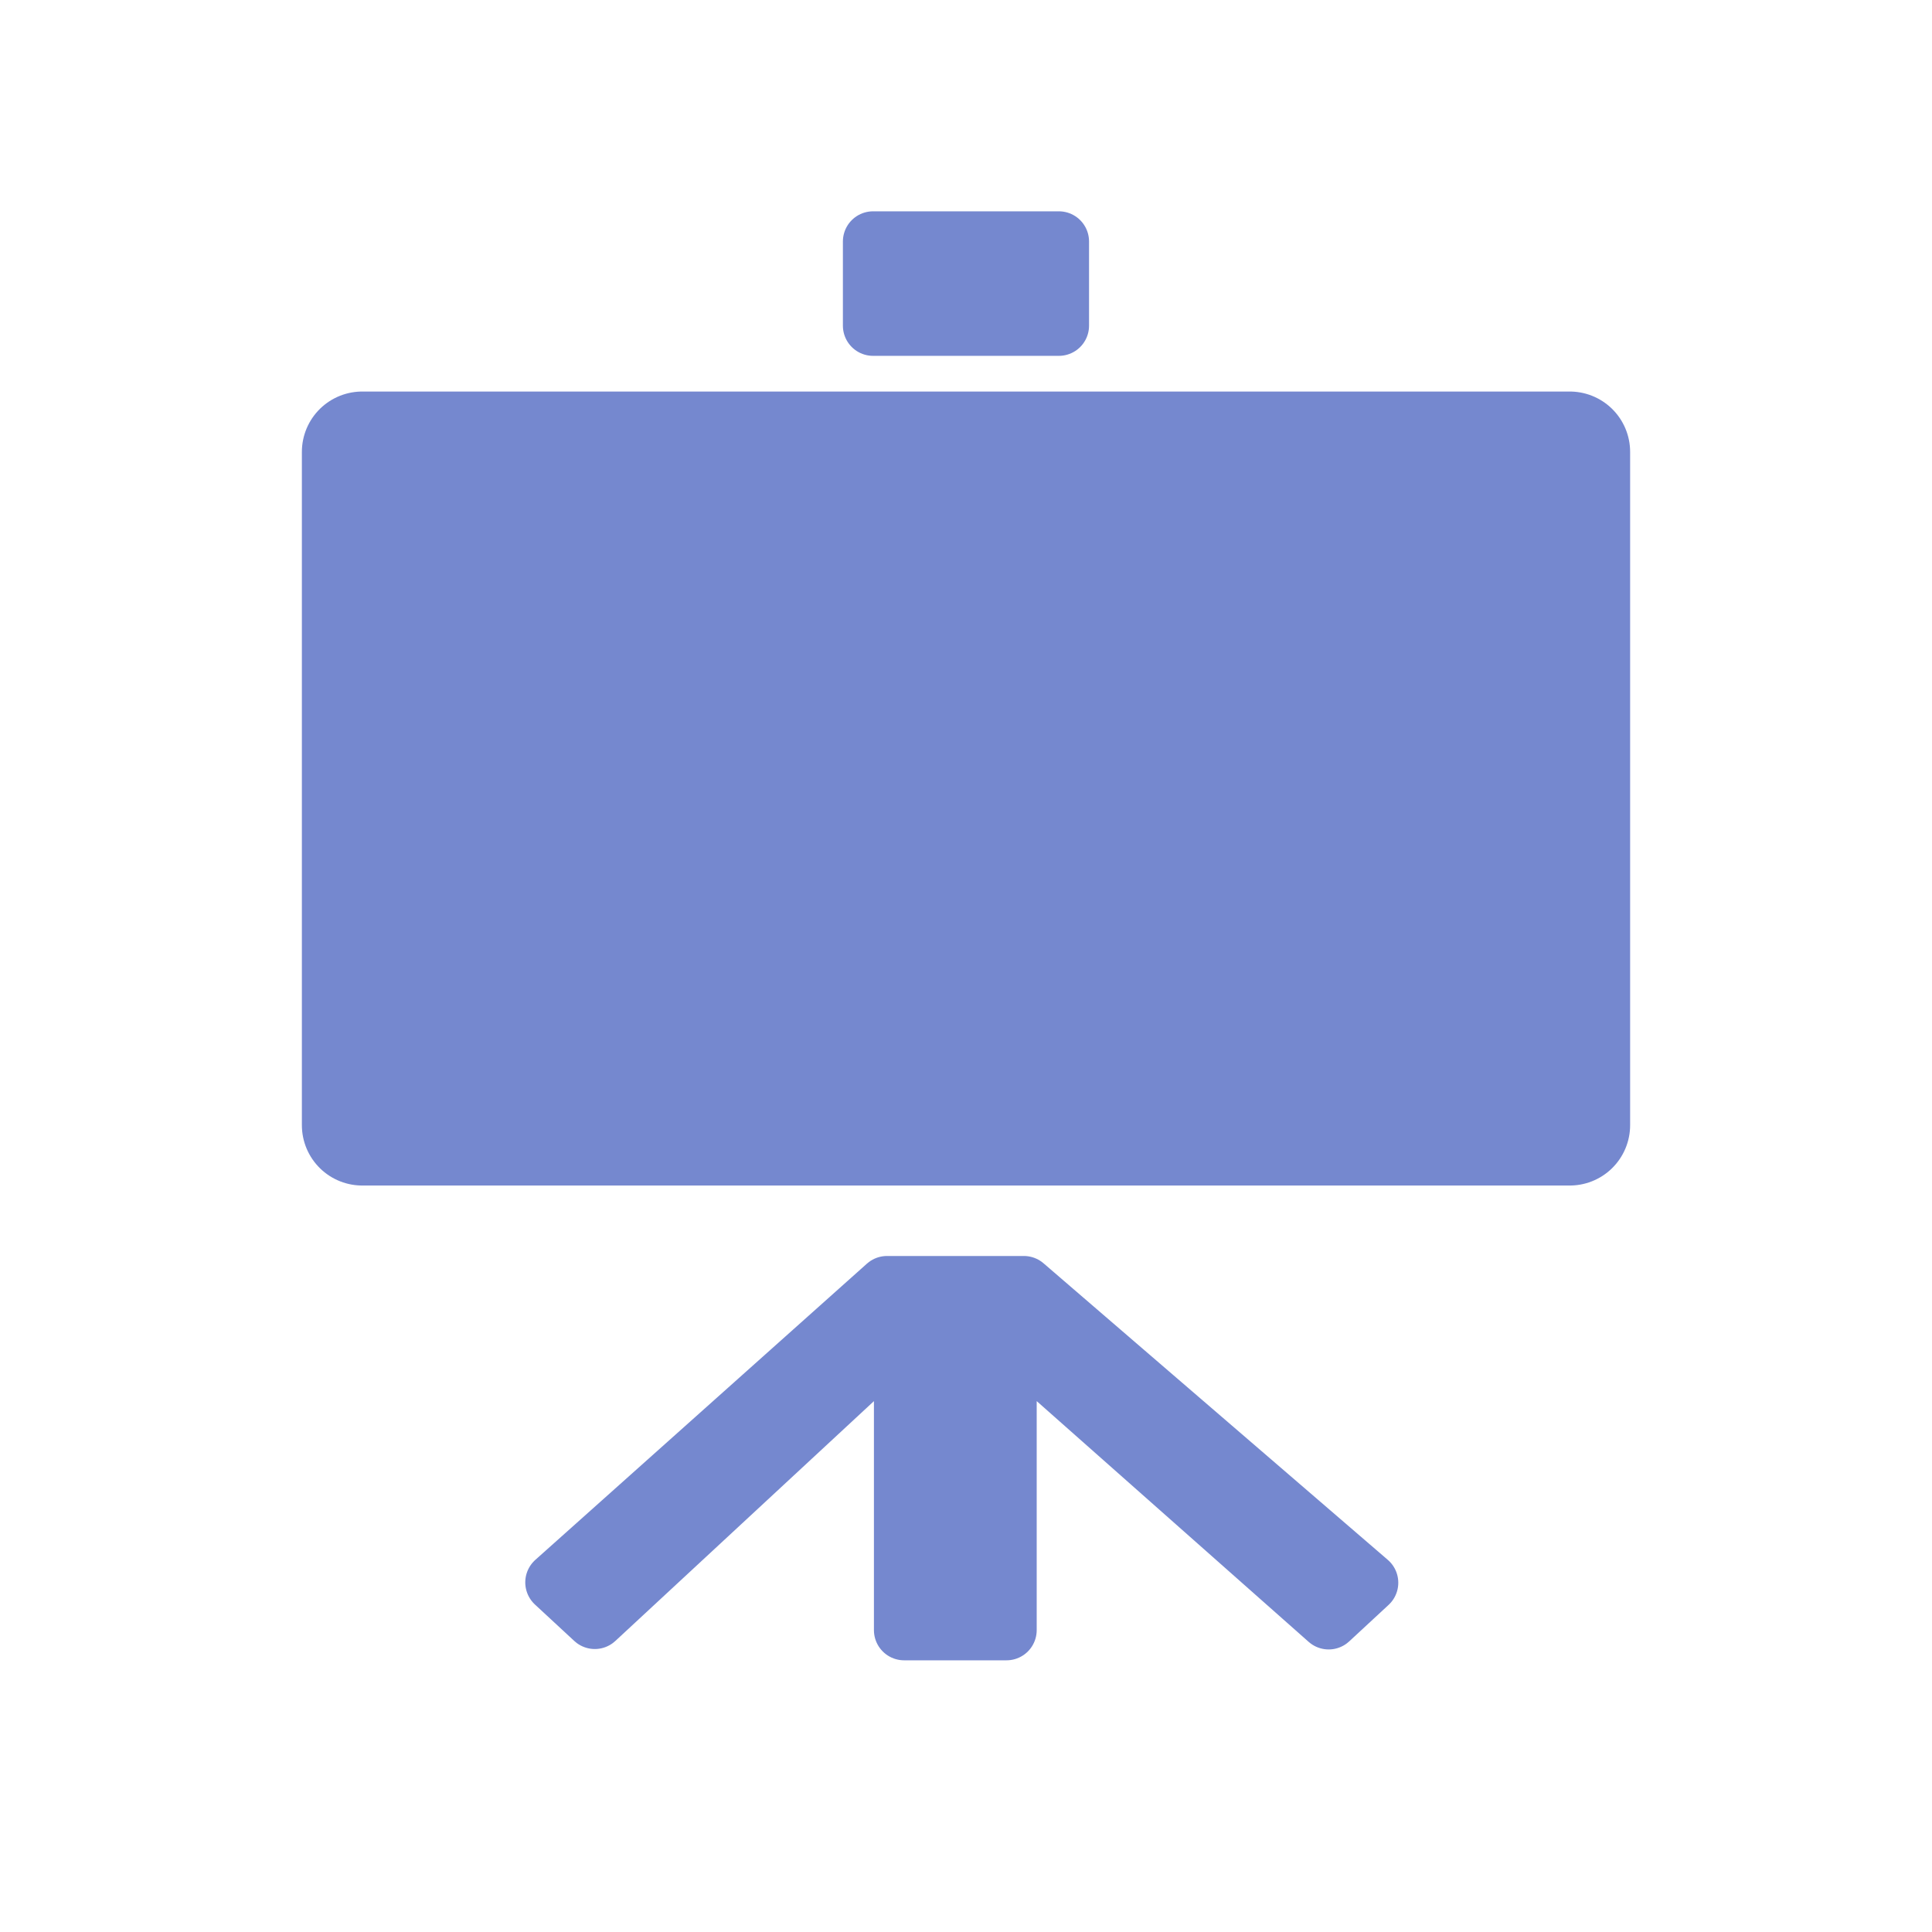 <svg width="32" height="32" viewBox="0 0 32 32" fill="none" xmlns="http://www.w3.org/2000/svg">
<path d="M26 7.485H6V18.636H26V7.485Z" fill="#7588CF" stroke="#7588CF" stroke-width="2" stroke-linejoin="round"/>
<path d="M22.007 26.82L17.484 22.816C17.346 22.694 17.141 22.658 16.964 22.726C16.786 22.794 16.671 22.951 16.671 23.126V27H14.975V23.126C14.975 22.949 14.857 22.791 14.677 22.724C14.496 22.657 14.29 22.696 14.154 22.823L9.852 26.813L9.2 26.209L14.692 21.303H16.958L22.66 26.215L22.007 26.82Z" fill="#7588CF" stroke="#7588CF" stroke-linejoin="round"/>
<path d="M17.538 4H14.461V5.394H17.538V4Z" fill="#7588CF" stroke="#7588CF" stroke-linejoin="round"/>
</svg>
